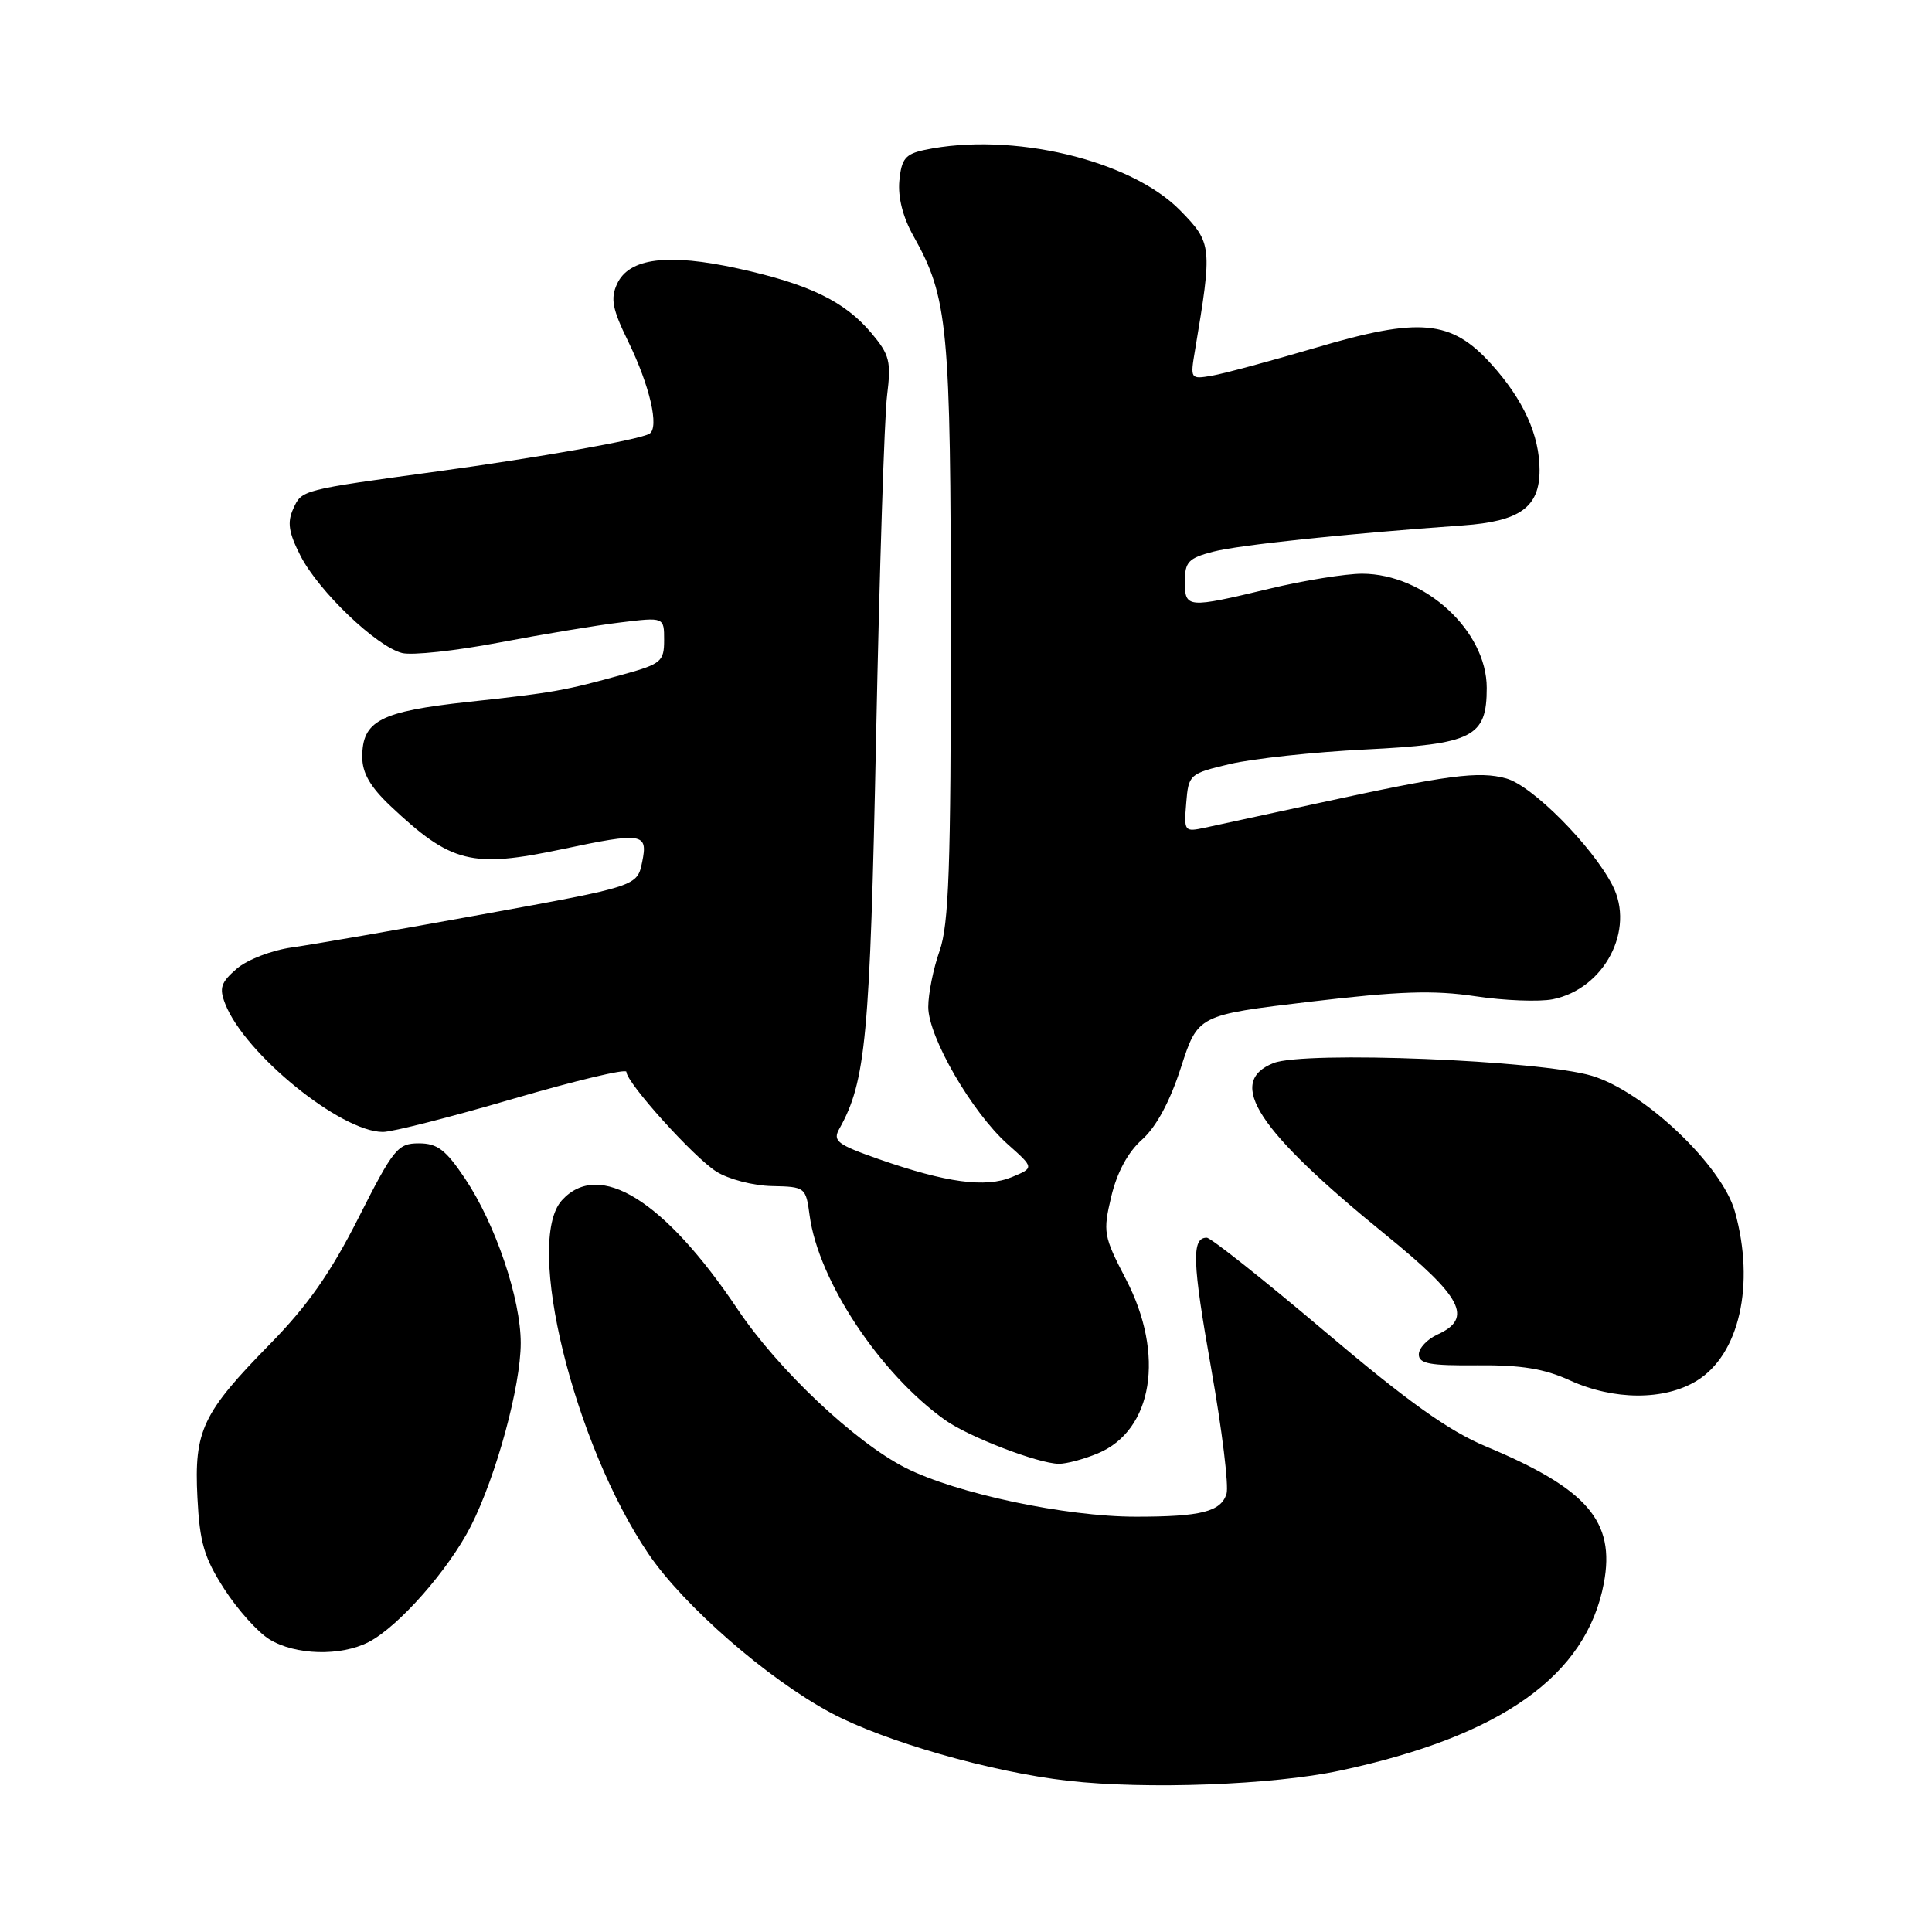 <?xml version="1.0" encoding="UTF-8" standalone="no"?>
<!DOCTYPE svg PUBLIC "-//W3C//DTD SVG 1.1//EN" "http://www.w3.org/Graphics/SVG/1.1/DTD/svg11.dtd" >
<svg xmlns="http://www.w3.org/2000/svg" xmlns:xlink="http://www.w3.org/1999/xlink" version="1.1" viewBox="0 0 256 256">
 <g >
 <path fill="currentColor"
d=" M 177.53 234.62 C 198.94 230.05 210.21 222.04 212.52 209.77 C 214.05 201.58 210.34 197.28 196.89 191.66 C 191.95 189.59 186.59 185.77 175.58 176.45 C 167.49 169.60 160.43 164.00 159.90 164.00 C 157.87 164.00 157.98 167.19 160.50 181.40 C 161.93 189.48 162.84 196.92 162.52 197.94 C 161.77 200.31 159.15 200.97 150.50 200.97 C 141.20 200.97 126.70 197.89 119.98 194.49 C 113.28 191.09 103.09 181.47 97.75 173.50 C 88.04 159.01 79.36 153.63 74.45 159.05 C 69.47 164.56 76.02 191.30 85.93 205.90 C 90.61 212.79 101.70 222.46 110.06 226.94 C 117.18 230.75 131.29 234.80 141.51 235.96 C 151.89 237.14 168.65 236.52 177.53 234.62 Z  M 48.85 217.58 C 52.83 215.52 59.47 207.97 62.41 202.18 C 65.76 195.56 69.00 183.66 69.00 177.96 C 69.00 172.10 65.66 162.21 61.64 156.20 C 59.06 152.34 57.96 151.50 55.50 151.50 C 52.71 151.50 52.15 152.18 47.50 161.37 C 43.80 168.68 40.76 173.01 35.80 178.07 C 26.81 187.24 25.71 189.56 26.16 198.43 C 26.46 204.40 27.04 206.38 29.71 210.54 C 31.47 213.27 34.16 216.28 35.70 217.22 C 39.12 219.33 45.15 219.49 48.85 217.58 Z  M 145.47 192.58 C 152.77 189.53 154.39 179.48 149.19 169.50 C 146.22 163.79 146.13 163.26 147.25 158.54 C 148.02 155.33 149.45 152.67 151.33 151.00 C 153.21 149.32 155.02 145.97 156.48 141.45 C 158.73 134.50 158.73 134.50 173.61 132.73 C 185.43 131.33 189.94 131.18 195.50 132.01 C 199.35 132.59 203.96 132.76 205.74 132.41 C 212.59 131.03 216.70 123.19 213.66 117.31 C 210.95 112.07 203.03 104.10 199.59 103.15 C 195.93 102.14 191.91 102.67 174.50 106.46 C 167.90 107.89 161.23 109.34 159.68 109.67 C 156.93 110.26 156.87 110.18 157.18 106.41 C 157.49 102.60 157.60 102.51 163.00 101.23 C 166.03 100.52 174.08 99.65 180.90 99.31 C 195.19 98.60 197.00 97.68 197.00 91.15 C 197.00 83.58 188.78 76.04 180.50 76.02 C 178.30 76.02 172.76 76.91 168.19 78.01 C 157.28 80.62 157.00 80.60 157.00 77.04 C 157.00 74.46 157.48 73.95 160.75 73.10 C 164.20 72.21 178.23 70.73 193.82 69.62 C 201.38 69.09 204.00 67.21 204.00 62.31 C 204.00 57.66 201.86 52.95 197.58 48.22 C 192.30 42.38 188.13 41.99 174.30 46.09 C 168.36 47.84 162.19 49.50 160.60 49.78 C 157.72 50.27 157.70 50.23 158.35 46.39 C 160.65 32.65 160.61 32.21 156.41 27.91 C 149.84 21.18 134.02 17.43 122.50 19.87 C 119.97 20.41 119.45 21.04 119.17 23.94 C 118.96 26.13 119.64 28.80 121.04 31.28 C 125.62 39.44 125.98 43.16 125.99 83.62 C 126.00 114.98 125.73 122.50 124.50 126.00 C 123.67 128.34 123.00 131.68 123.00 133.43 C 123.00 137.40 128.79 147.40 133.53 151.62 C 137.04 154.74 137.04 154.74 134.08 155.97 C 130.58 157.42 125.40 156.72 116.44 153.59 C 110.92 151.65 110.31 151.19 111.22 149.56 C 114.73 143.30 115.28 137.42 116.09 97.50 C 116.54 75.50 117.19 55.22 117.54 52.43 C 118.10 47.89 117.89 47.02 115.46 44.13 C 111.91 39.92 107.22 37.65 97.81 35.58 C 88.48 33.53 83.33 34.19 81.76 37.63 C 80.87 39.57 81.14 40.96 83.24 45.25 C 86.11 51.13 87.38 56.65 86.06 57.47 C 84.79 58.25 71.34 60.64 58.00 62.46 C 39.85 64.94 40.00 64.90 38.86 67.41 C 38.04 69.21 38.24 70.56 39.82 73.65 C 42.21 78.32 49.89 85.68 53.28 86.53 C 54.60 86.86 60.36 86.24 66.09 85.15 C 71.81 84.06 79.09 82.85 82.25 82.47 C 88.00 81.77 88.00 81.77 88.00 84.81 C 88.00 87.63 87.61 87.97 82.75 89.32 C 74.85 91.52 73.38 91.78 62.00 93.01 C 50.39 94.27 48.00 95.51 48.00 100.29 C 48.00 102.43 49.05 104.25 51.74 106.80 C 59.79 114.39 62.48 115.06 74.50 112.52 C 85.18 110.26 85.88 110.37 85.09 114.22 C 84.43 117.43 84.43 117.43 63.97 121.15 C 52.71 123.20 41.33 125.17 38.69 125.54 C 36.01 125.91 32.76 127.16 31.37 128.36 C 29.27 130.17 29.02 130.91 29.84 133.01 C 32.42 139.63 45.13 149.97 50.73 149.99 C 51.95 150.00 59.72 148.02 67.98 145.60 C 76.24 143.19 83.00 141.57 83.00 142.02 C 83.00 143.45 91.92 153.35 94.92 155.24 C 96.51 156.25 99.80 157.11 102.28 157.16 C 106.70 157.25 106.78 157.31 107.28 161.06 C 108.44 169.70 116.59 182.01 125.24 188.17 C 128.34 190.38 137.50 193.91 140.28 193.96 C 141.26 193.98 143.59 193.36 145.47 192.58 Z  M 224.81 182.97 C 230.47 179.52 232.58 170.23 229.89 160.56 C 228.20 154.45 217.87 144.64 210.94 142.55 C 204.06 140.48 172.88 139.23 168.75 140.86 C 162.39 143.38 166.57 149.77 183.65 163.65 C 193.75 171.86 195.22 174.67 190.50 176.82 C 189.12 177.44 188.00 178.64 188.00 179.47 C 188.00 180.70 189.47 180.97 195.75 180.91 C 201.56 180.86 204.63 181.36 208.00 182.90 C 213.82 185.56 220.52 185.59 224.81 182.97 Z "/>
</g>
</svg>